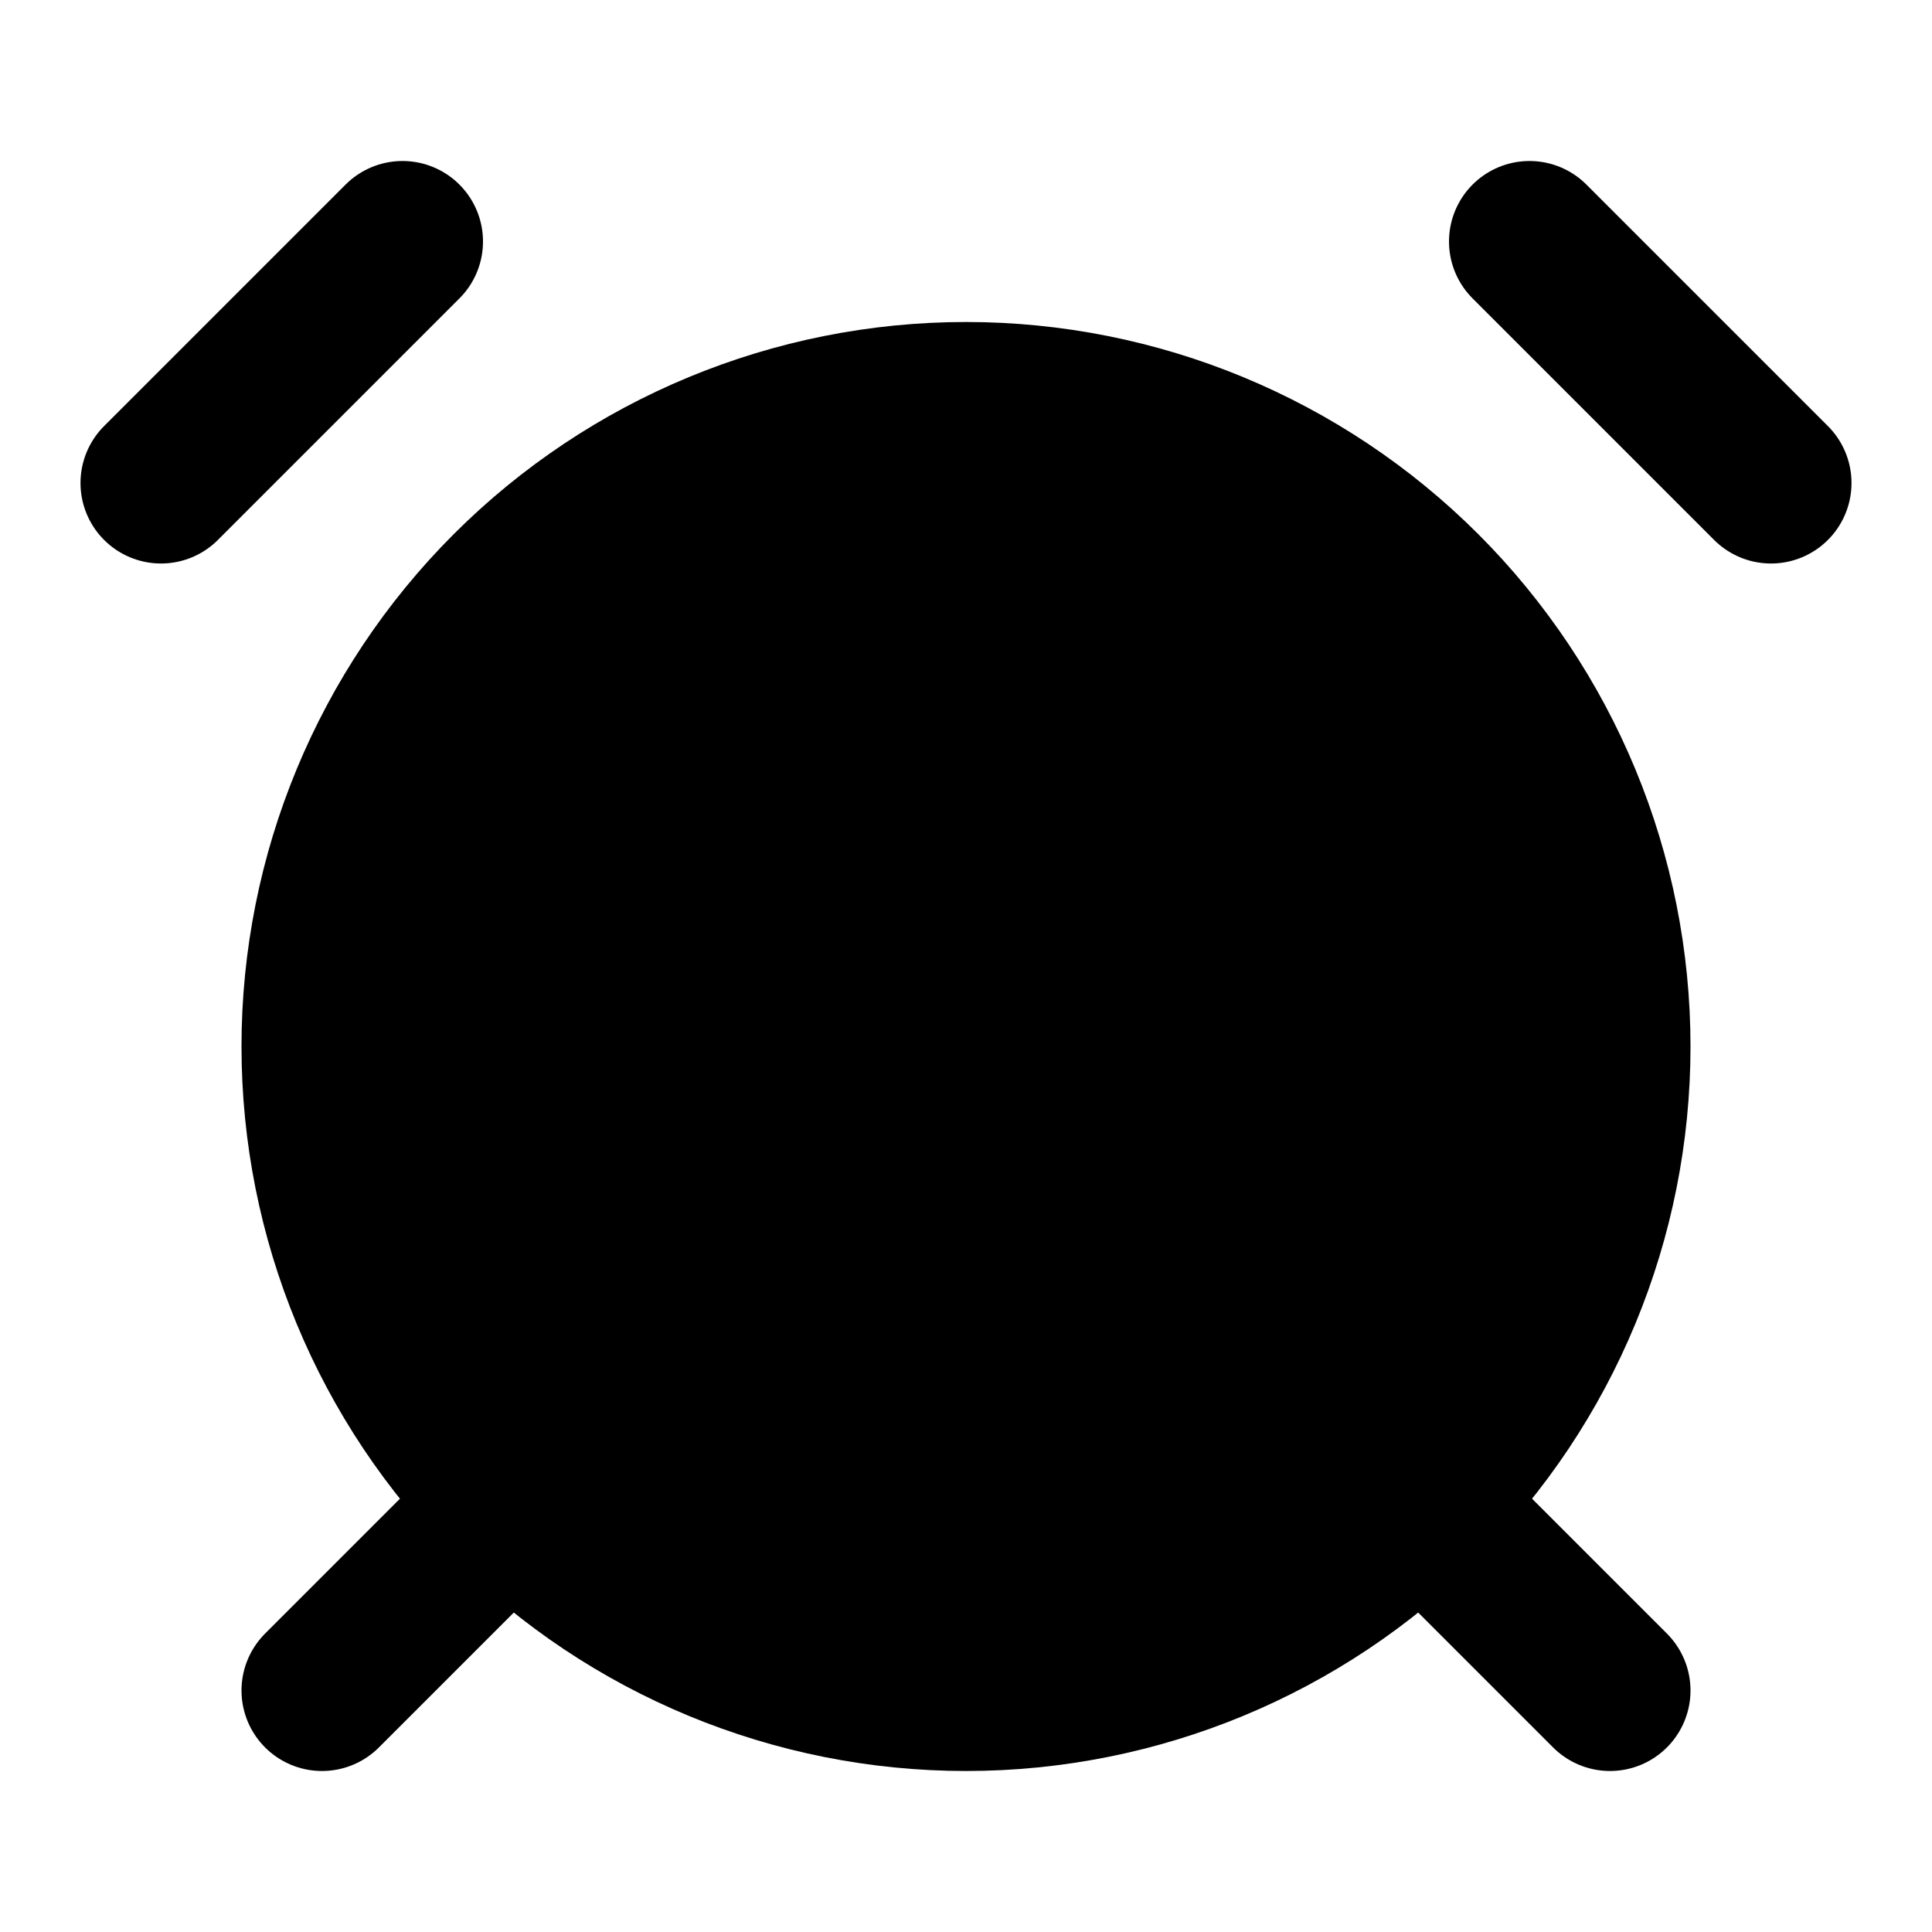 <svg width="24" height="24" viewBox="0 0 24 24" fill="black" xmlns="http://www.w3.org/2000/svg">
    <path
        d="M12 21C14.122 21 16.157 20.157 17.657 18.657C19.157 17.157 20 15.122 20 13C20 10.878 19.157 8.843 17.657 7.343C16.157 5.843 14.122 5 12 5C9.878 5 7.843 5.843 6.343 7.343C4.843 8.843 4 10.878 4 13C4 15.122 4.843 17.157 6.343 18.657C7.843 20.157 9.878 21 12 21Z"
        stroke="black" stroke-width="2" stroke-linecap="round" stroke-linejoin="round" />
    <path d="M5 3L2 6" stroke="black" stroke-width="2" stroke-linecap="round"
        stroke-linejoin="round" />
    <path d="M22 6L19 3" stroke="black" stroke-width="2" stroke-linecap="round"
        stroke-linejoin="round" />
    <path d="M6 19L4 21" stroke="black" stroke-width="2" stroke-linecap="round"
        stroke-linejoin="round" />
    <path d="M18 19L20 21" stroke="black" stroke-width="2" stroke-linecap="round"
        stroke-linejoin="round" />
    <path d="M12 10V16" stroke="black" stroke-width="2" stroke-linecap="round"
        stroke-linejoin="round" />
    <path d="M9 13H15" stroke="black" stroke-width="2" stroke-linecap="round"
        stroke-linejoin="round" />
</svg>